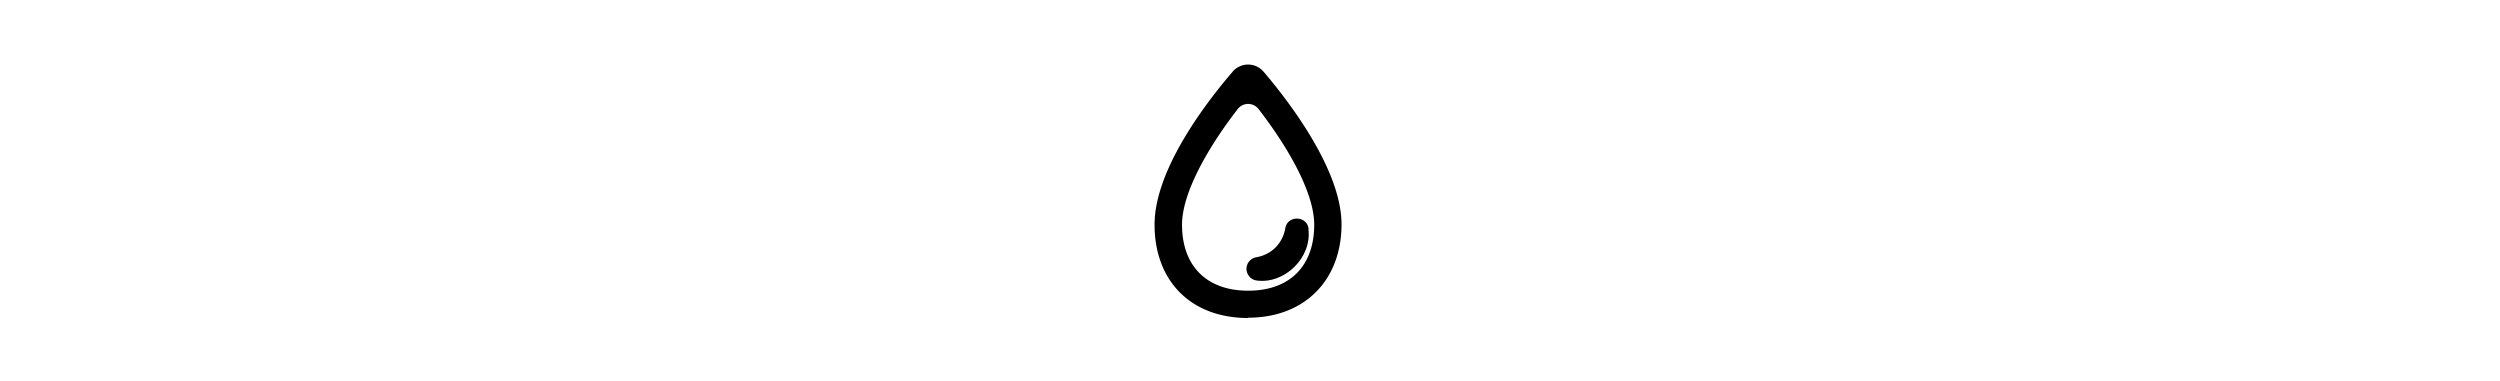 <svg xmlns="http://www.w3.org/2000/svg" height="1em" fill="currentColor" viewBox="0 0 105 105">
    <path d="M51.962 87.65c-15.658 0-25.766-10.108-25.766-25.722s15.012-34.584 21.507-42.154c.473-.603 1.161-1.119 1.936-1.463 1.42-.688 3.226-.688 4.688 0 .689.301 1.334.817 1.893 1.42 6.452 7.57 21.507 26.798 21.507 42.11 0 15.314-10.108 25.723-25.723 25.723zm2.924-57.553a3.63 3.63 0 0 0-5.806 0c-8.044 10.41-15.314 22.97-15.314 31.83 0 11.4 6.797 18.196 18.239 18.196S70.2 73.327 70.2 61.928c0-8.861-7.27-21.421-15.314-31.83Z"/>
    <path d="M68.608 63.132c.99 7.785-6.452 15.184-14.195 14.194-1.763-.172-3.054-1.806-2.881-3.57.172-1.548 1.419-2.71 2.882-2.882 4.129-.774 7.14-3.871 7.828-8.044.645-3.613 6.065-3.355 6.41.259z"/>
</svg>
